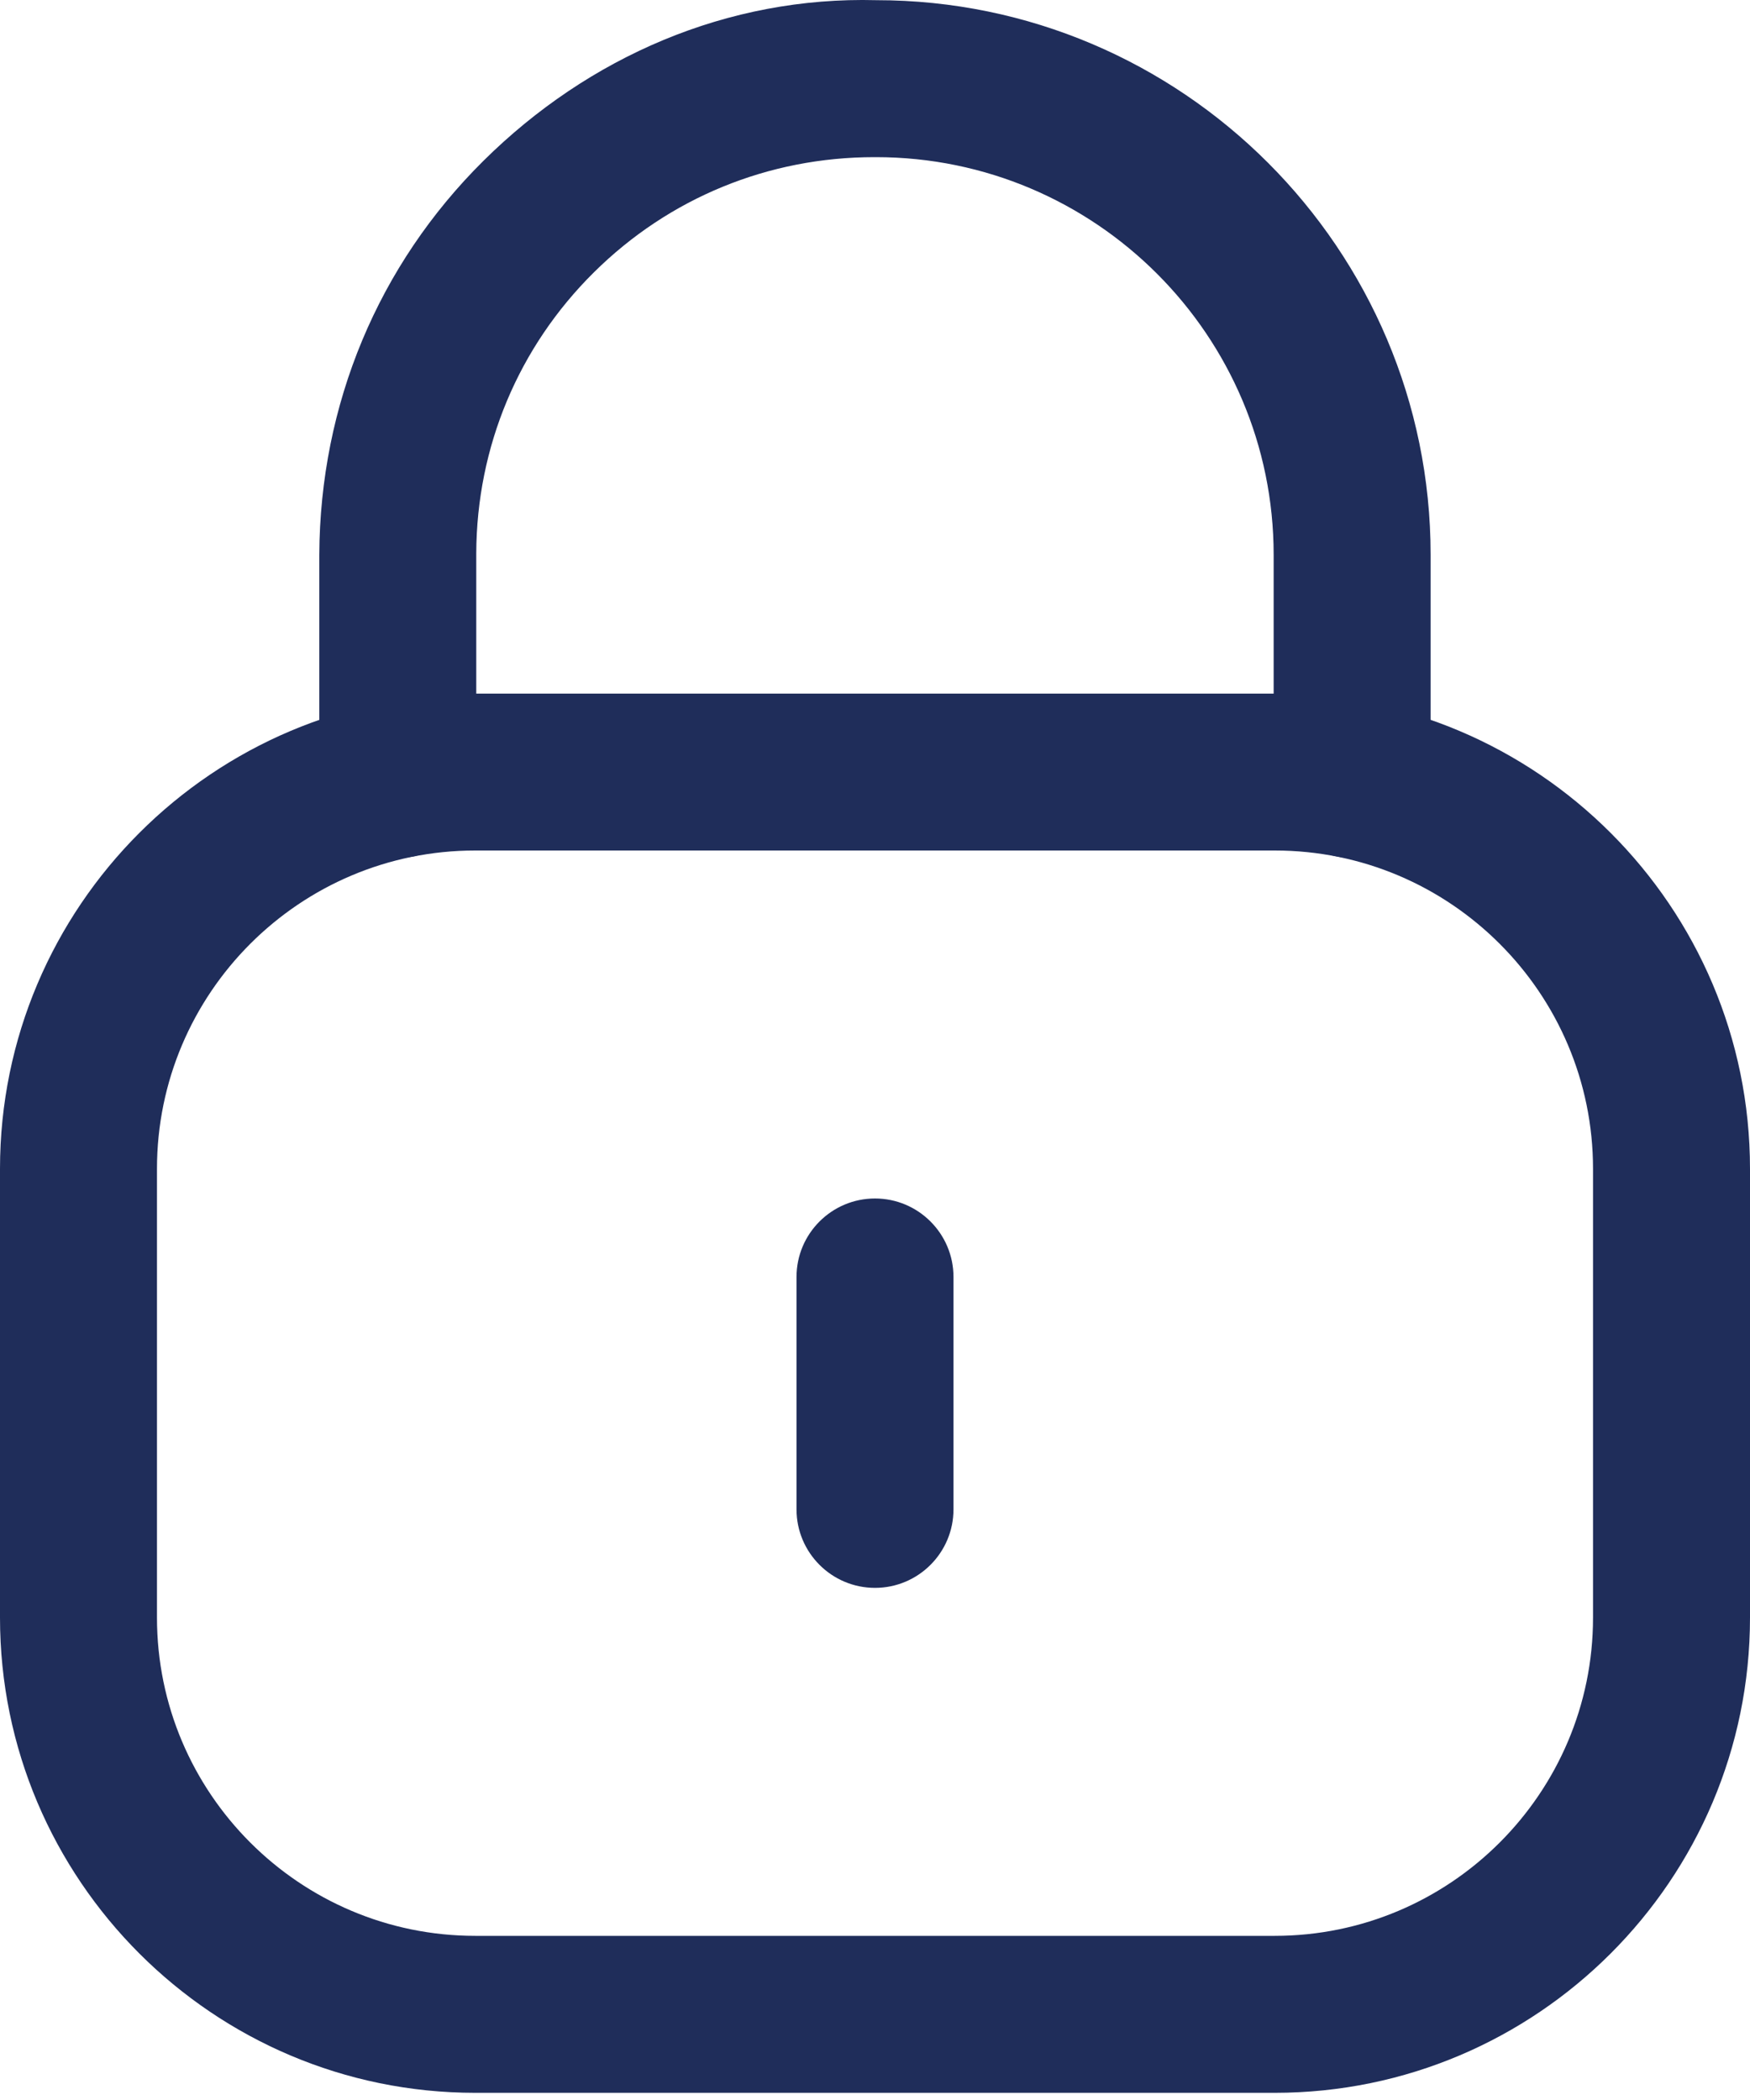 <svg width="20" height="24" viewBox="0 0 20 24" fill="none" xmlns="http://www.w3.org/2000/svg">
    <path fill-rule="evenodd" clip-rule="evenodd" d="M15.453 9.805C14.958 9.805 14.556 9.404 14.556 8.909V6.341C14.556 3.835 12.518 1.796 10.011 1.796H9.992C8.781 1.796 7.646 2.262 6.788 3.112C5.925 3.966 5.448 5.106 5.443 6.321V8.909C5.443 9.404 5.041 9.805 4.546 9.805C4.051 9.805 3.649 9.404 3.649 8.909V6.341C3.657 4.619 4.323 3.03 5.524 1.839C6.727 0.647 8.316 -0.043 10.015 0.002C13.507 0.002 16.35 2.846 16.35 6.341V8.909C16.35 9.404 15.948 9.805 15.453 9.805Z" fill="#1F2D5A"/>
    <path fill-rule="evenodd" clip-rule="evenodd" d="M10 18.147C9.505 18.147 9.103 17.745 9.103 17.25V14.594C9.103 14.099 9.505 13.697 10 13.697C10.495 13.697 10.897 14.099 10.897 14.594V17.25C10.897 17.745 10.495 18.147 10 18.147Z" fill="#1F2D5A"/>
    <path fill-rule="evenodd" clip-rule="evenodd" d="M5.431 9.72C3.425 9.72 1.794 11.351 1.794 13.358V18.487C1.794 20.493 3.425 22.124 5.431 22.124H14.569C16.574 22.124 18.206 20.493 18.206 18.487V13.358C18.206 11.351 16.574 9.72 14.569 9.72H5.431ZM14.569 23.918H5.431C2.436 23.918 0 21.482 0 18.487V13.358C0 10.362 2.436 7.927 5.431 7.927H14.569C17.564 7.927 20 10.362 20 13.358V18.487C20 21.482 17.564 23.918 14.569 23.918Z" fill="#1F2D5A"/>
</svg>
